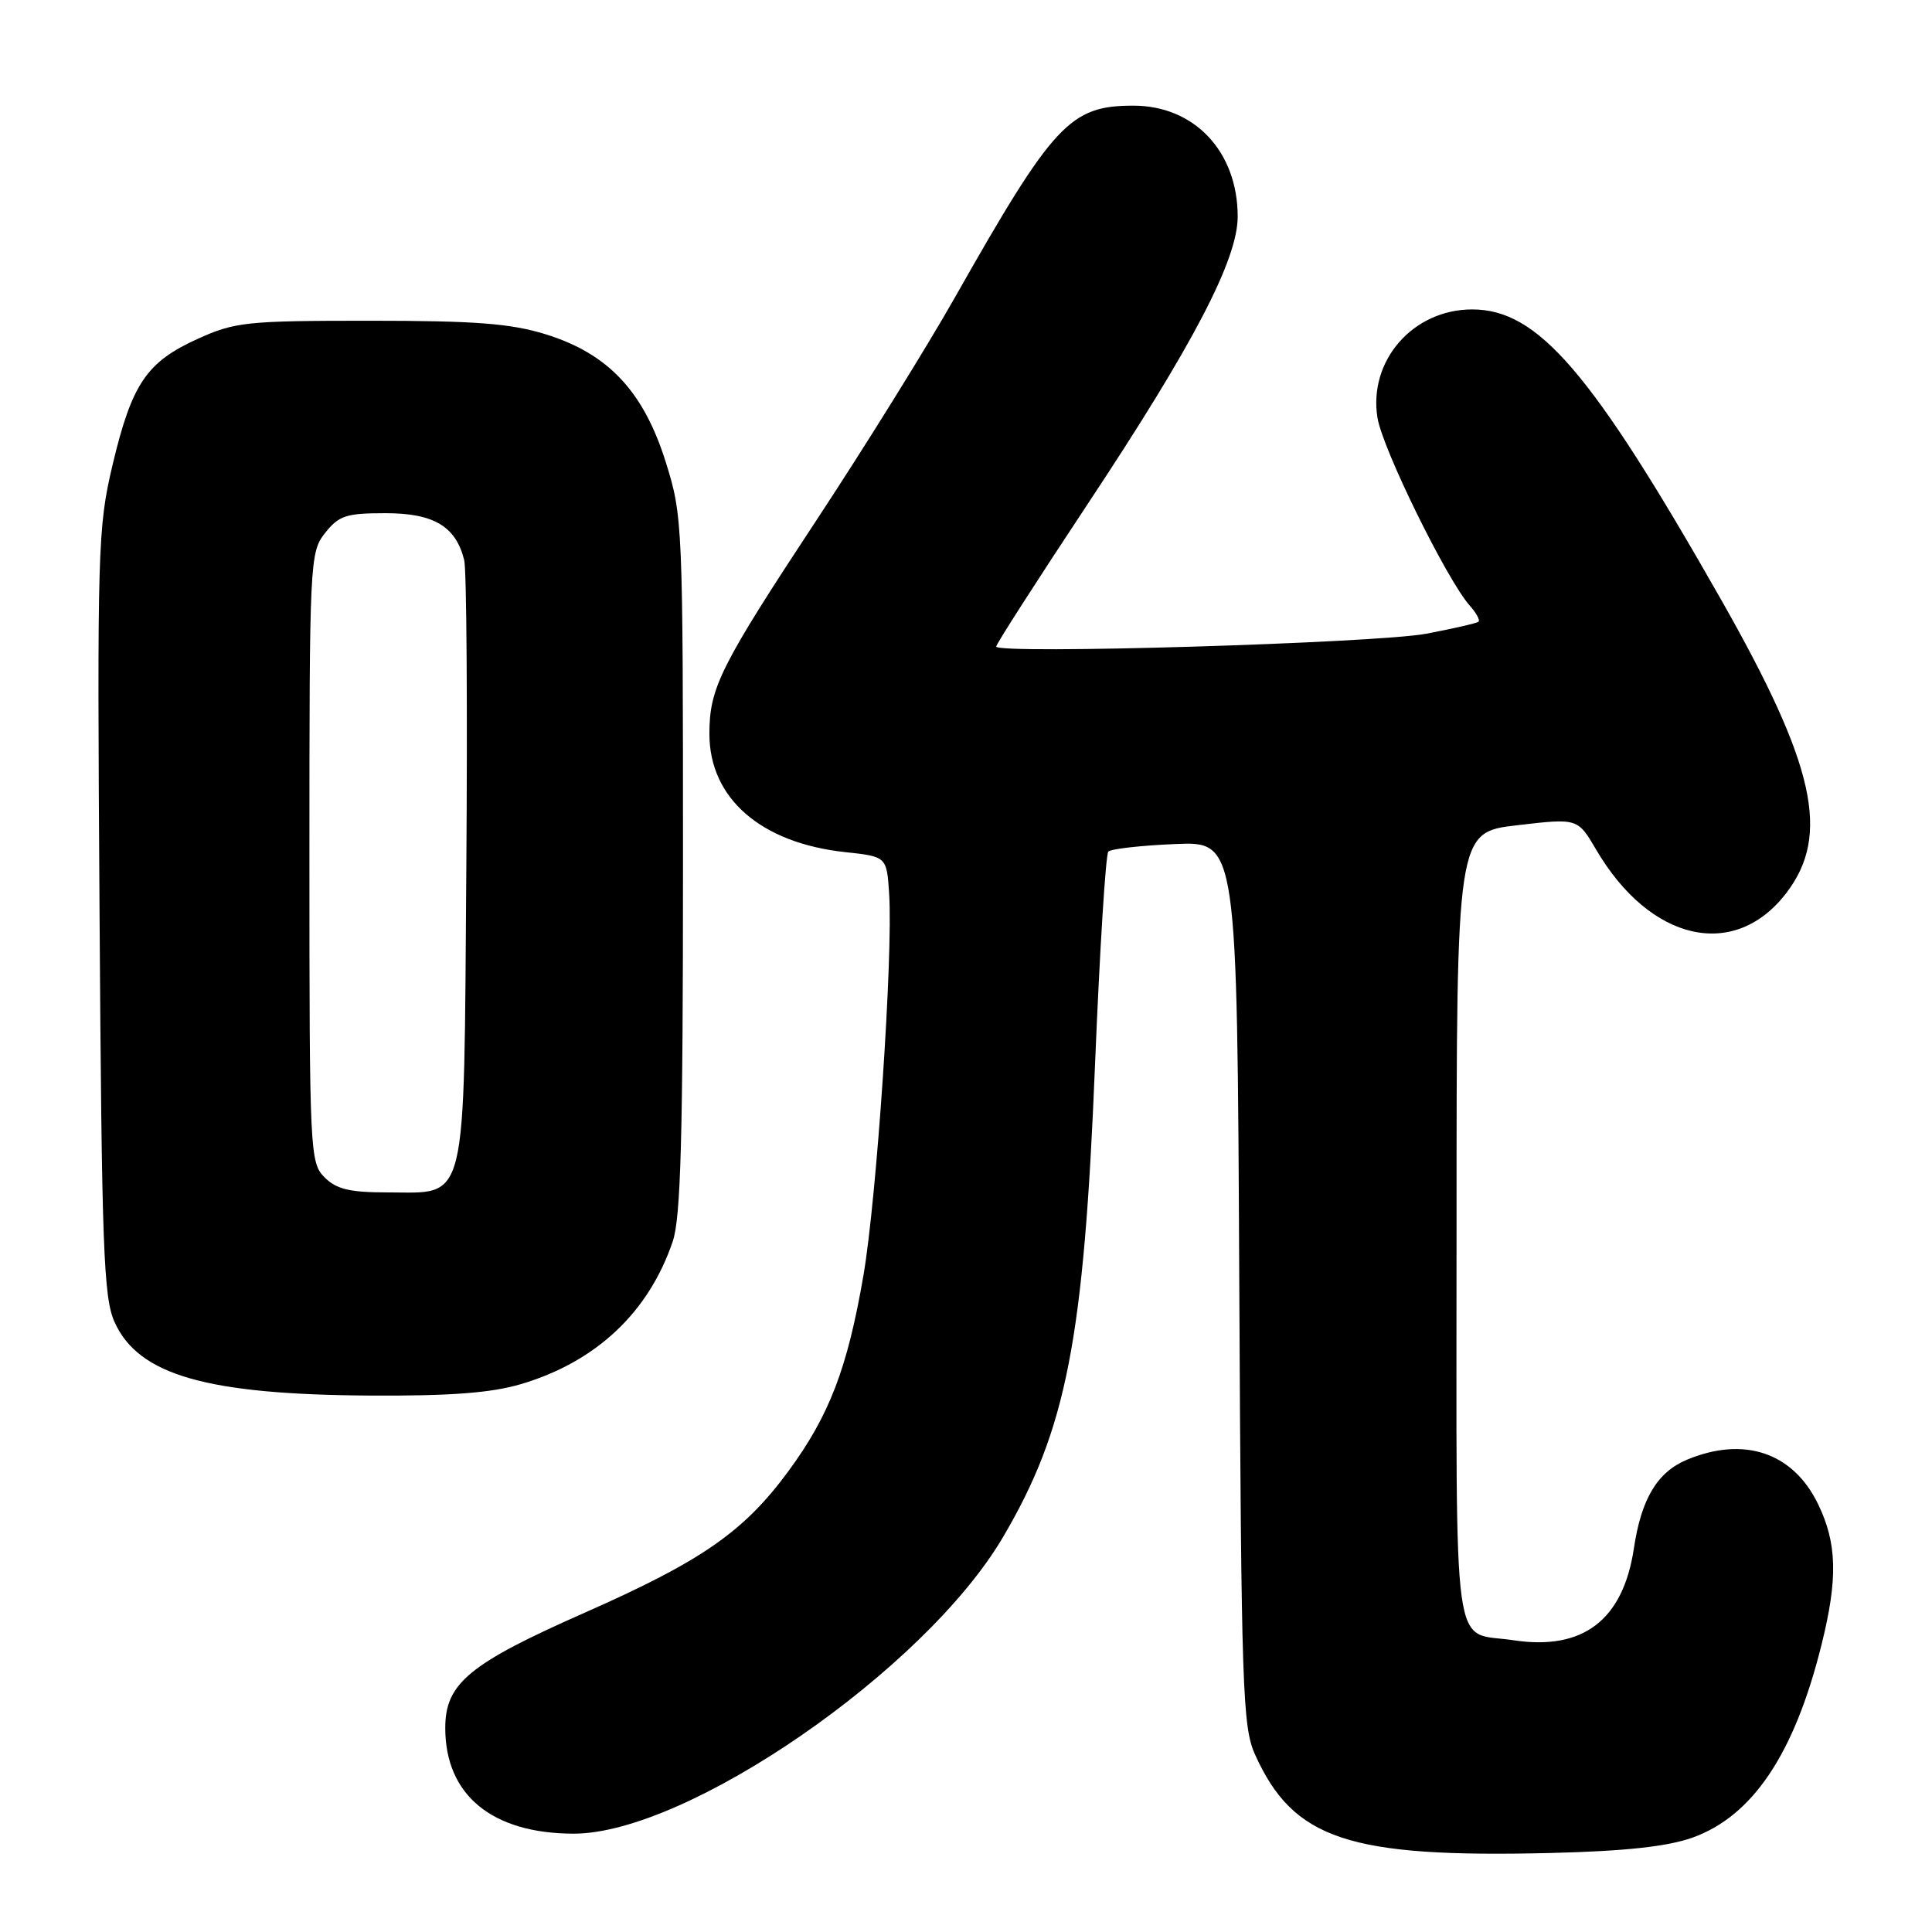 <?xml version="1.0" encoding="UTF-8" standalone="no"?>
<!DOCTYPE svg PUBLIC "-//W3C//DTD SVG 1.1//EN" "http://www.w3.org/Graphics/SVG/1.1/DTD/svg11.dtd" >
<svg xmlns="http://www.w3.org/2000/svg" xmlns:xlink="http://www.w3.org/1999/xlink" version="1.1" viewBox="0 0 256 256">
 <g >
 <path fill="currentColor"
d=" M 224.22 243.51 C 232.23 240.66 237.76 232.42 241.36 217.94 C 243.54 209.19 243.43 204.51 240.90 199.29 C 237.59 192.46 231.09 190.27 223.53 193.42 C 219.60 195.06 217.48 198.60 216.50 205.16 C 215.07 214.68 209.75 218.74 200.54 217.34 C 192.28 216.08 193.00 221.28 193.00 162.61 C 193.00 110.28 193.00 110.28 201.03 109.35 C 209.05 108.41 209.05 108.41 211.49 112.57 C 218.64 124.77 229.84 127.32 236.71 118.31 C 242.58 110.62 240.52 101.40 228.03 79.41 C 210.87 49.24 203.80 40.99 195.05 41.00 C 187.23 41.01 181.31 47.78 182.52 55.34 C 183.17 59.44 191.72 76.84 194.76 80.26 C 195.62 81.22 196.14 82.18 195.91 82.38 C 195.68 82.58 192.57 83.29 189.00 83.97 C 182.34 85.22 132.00 86.73 132.00 85.67 C 132.00 85.35 137.45 76.86 144.12 66.79 C 158.13 45.65 164.00 34.41 164.00 28.70 C 164.00 20.10 158.28 14.01 150.20 14.00 C 141.78 14.00 139.61 16.32 126.48 39.50 C 122.74 46.10 114.53 59.30 108.25 68.83 C 95.42 88.30 94.00 91.13 94.00 97.24 C 94.00 105.77 100.80 111.70 111.98 112.91 C 117.50 113.50 117.50 113.50 117.82 118.50 C 118.34 126.64 116.17 158.74 114.41 169.00 C 112.29 181.32 109.89 187.57 104.46 194.95 C 98.56 202.97 93.00 206.83 77.50 213.68 C 62.14 220.46 59.00 223.06 59.00 228.97 C 59.00 237.85 65.19 242.95 76.00 242.97 C 91.06 242.99 122.53 221.27 132.88 203.72 C 141.32 189.38 143.62 177.60 145.10 141.00 C 145.72 125.88 146.51 113.21 146.86 112.84 C 147.21 112.48 151.20 112.03 155.71 111.84 C 163.93 111.49 163.93 111.49 164.21 169.99 C 164.48 223.79 164.64 228.82 166.30 232.49 C 171.38 243.75 178.69 246.18 205.50 245.53 C 215.31 245.29 220.91 244.68 224.22 243.51 Z  M 69.04 183.40 C 79.00 180.44 85.95 173.90 89.14 164.50 C 90.21 161.36 90.50 150.61 90.50 114.50 C 90.50 69.34 90.46 68.37 88.21 61.21 C 85.27 51.84 80.57 46.85 72.29 44.29 C 67.66 42.86 62.99 42.50 49.00 42.50 C 32.70 42.50 31.14 42.66 26.22 44.89 C 19.43 47.96 17.48 50.83 14.93 61.54 C 12.95 69.91 12.87 72.50 13.19 120.90 C 13.48 165.45 13.72 171.94 15.18 175.18 C 18.35 182.21 27.34 184.79 49.07 184.92 C 59.73 184.98 65.08 184.57 69.04 183.40 Z  M 43.00 156.00 C 41.07 154.07 41.00 152.67 41.00 113.63 C 41.00 74.31 41.05 73.20 43.07 70.63 C 44.90 68.32 45.86 68.00 51.07 68.00 C 57.48 68.00 60.40 69.74 61.51 74.22 C 61.83 75.48 61.95 93.89 61.79 115.15 C 61.45 160.47 62.05 158.00 51.35 158.00 C 46.33 158.00 44.58 157.58 43.00 156.00 Z "/>
</g>
</svg>